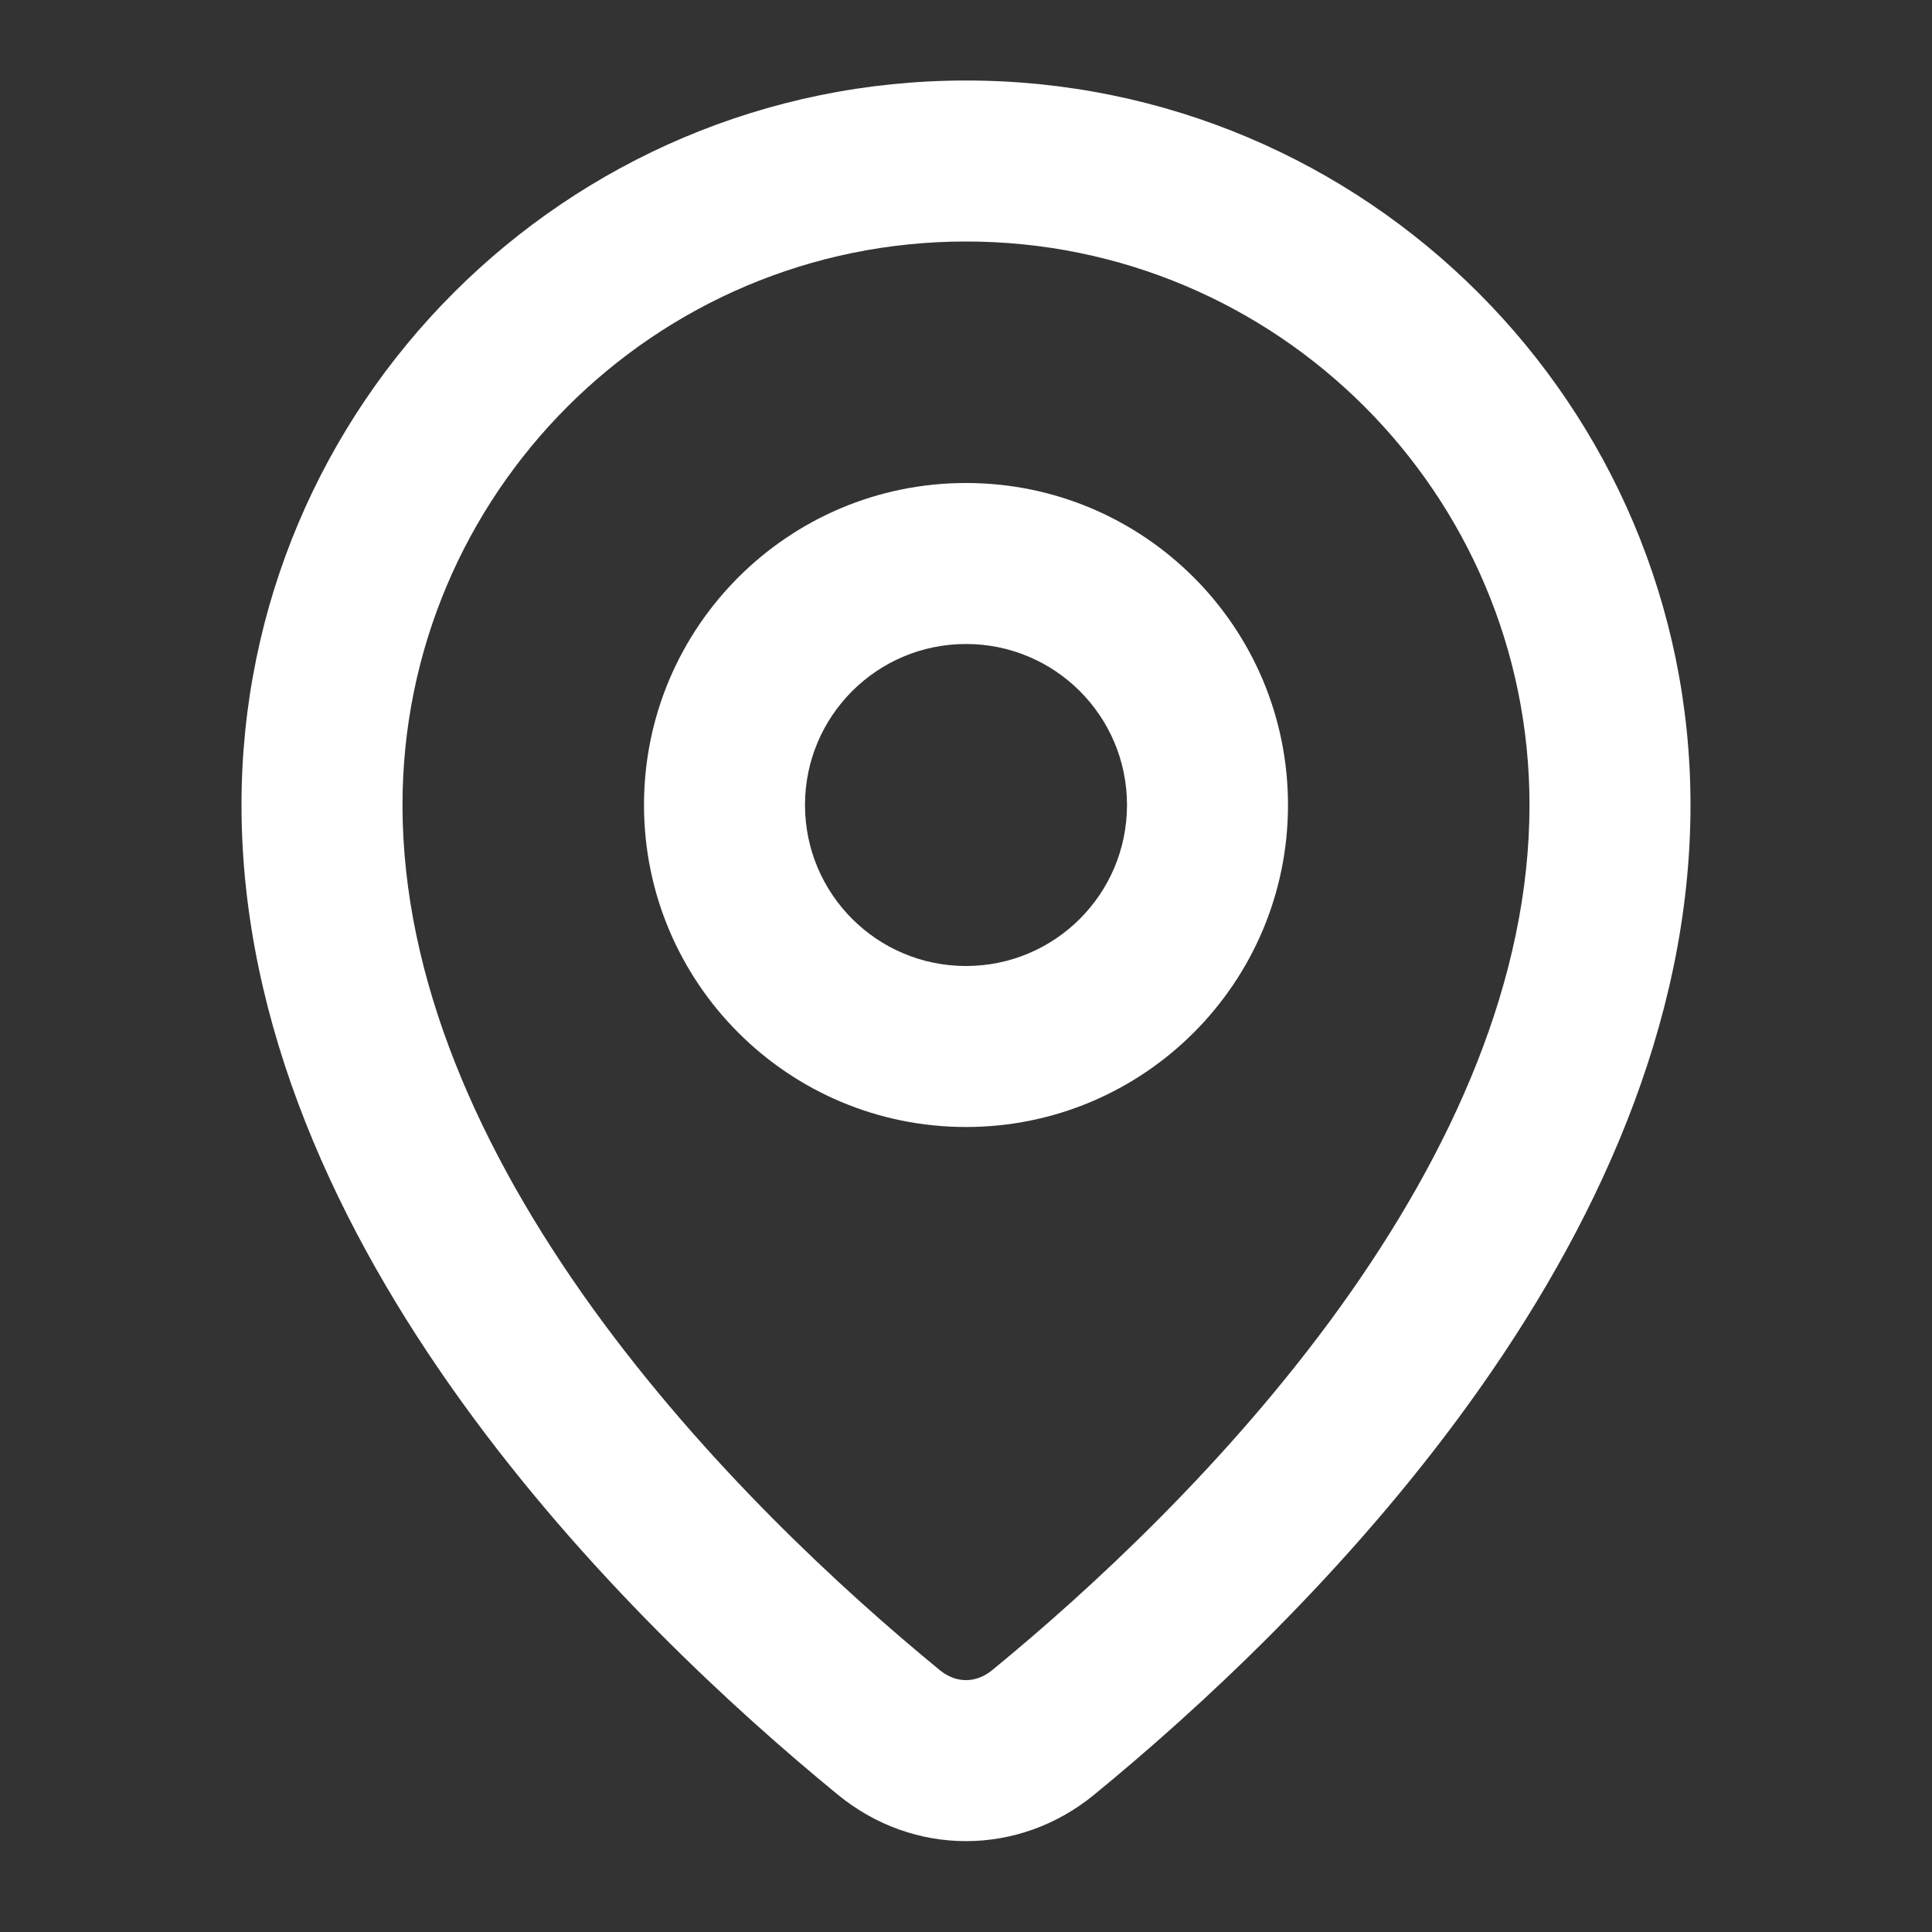 <svg width="24" height="24" viewBox="0 0 24 24" fill="none" xmlns="http://www.w3.org/2000/svg">
<rect x="0" y="0" width="24" height="24" fill="#333333" stroke="none"/>
<path fill-rule="evenodd" clip-rule="evenodd" d="M16.642 16.245C18.042 14.3 19 12.163 19 10C19 6.134 15.866 3 12 3C8.134 3 5 6.134 5 10C5 12.163 5.958 14.3 7.358 16.245C8.749 18.174 10.458 19.75 11.677 20.749C11.877 20.912 12.123 20.912 12.323 20.749C13.542 19.75 15.251 18.174 16.642 16.245V16.245ZM13.59 22.296C16.175 20.179 21 15.492 21 10C21 5.03 16.971 1 12 1C7.029 1 3 5.03 3 10C3 15.492 7.825 20.179 10.41 22.296C11.347 23.063 12.653 23.063 13.59 22.296Z" fill="white"/>
<path fill-rule="evenodd" clip-rule="evenodd" d="M12 8C10.895 8 10 8.895 10 10C10 11.105 10.895 12 12 12C13.105 12 14 11.105 14 10C14 8.895 13.105 8 12 8ZM8 10C8 7.791 9.791 6 12 6C14.209 6 16 7.791 16 10C16 12.209 14.209 14 12 14C9.791 14 8 12.209 8 10Z" fill="white"/>
</svg>
